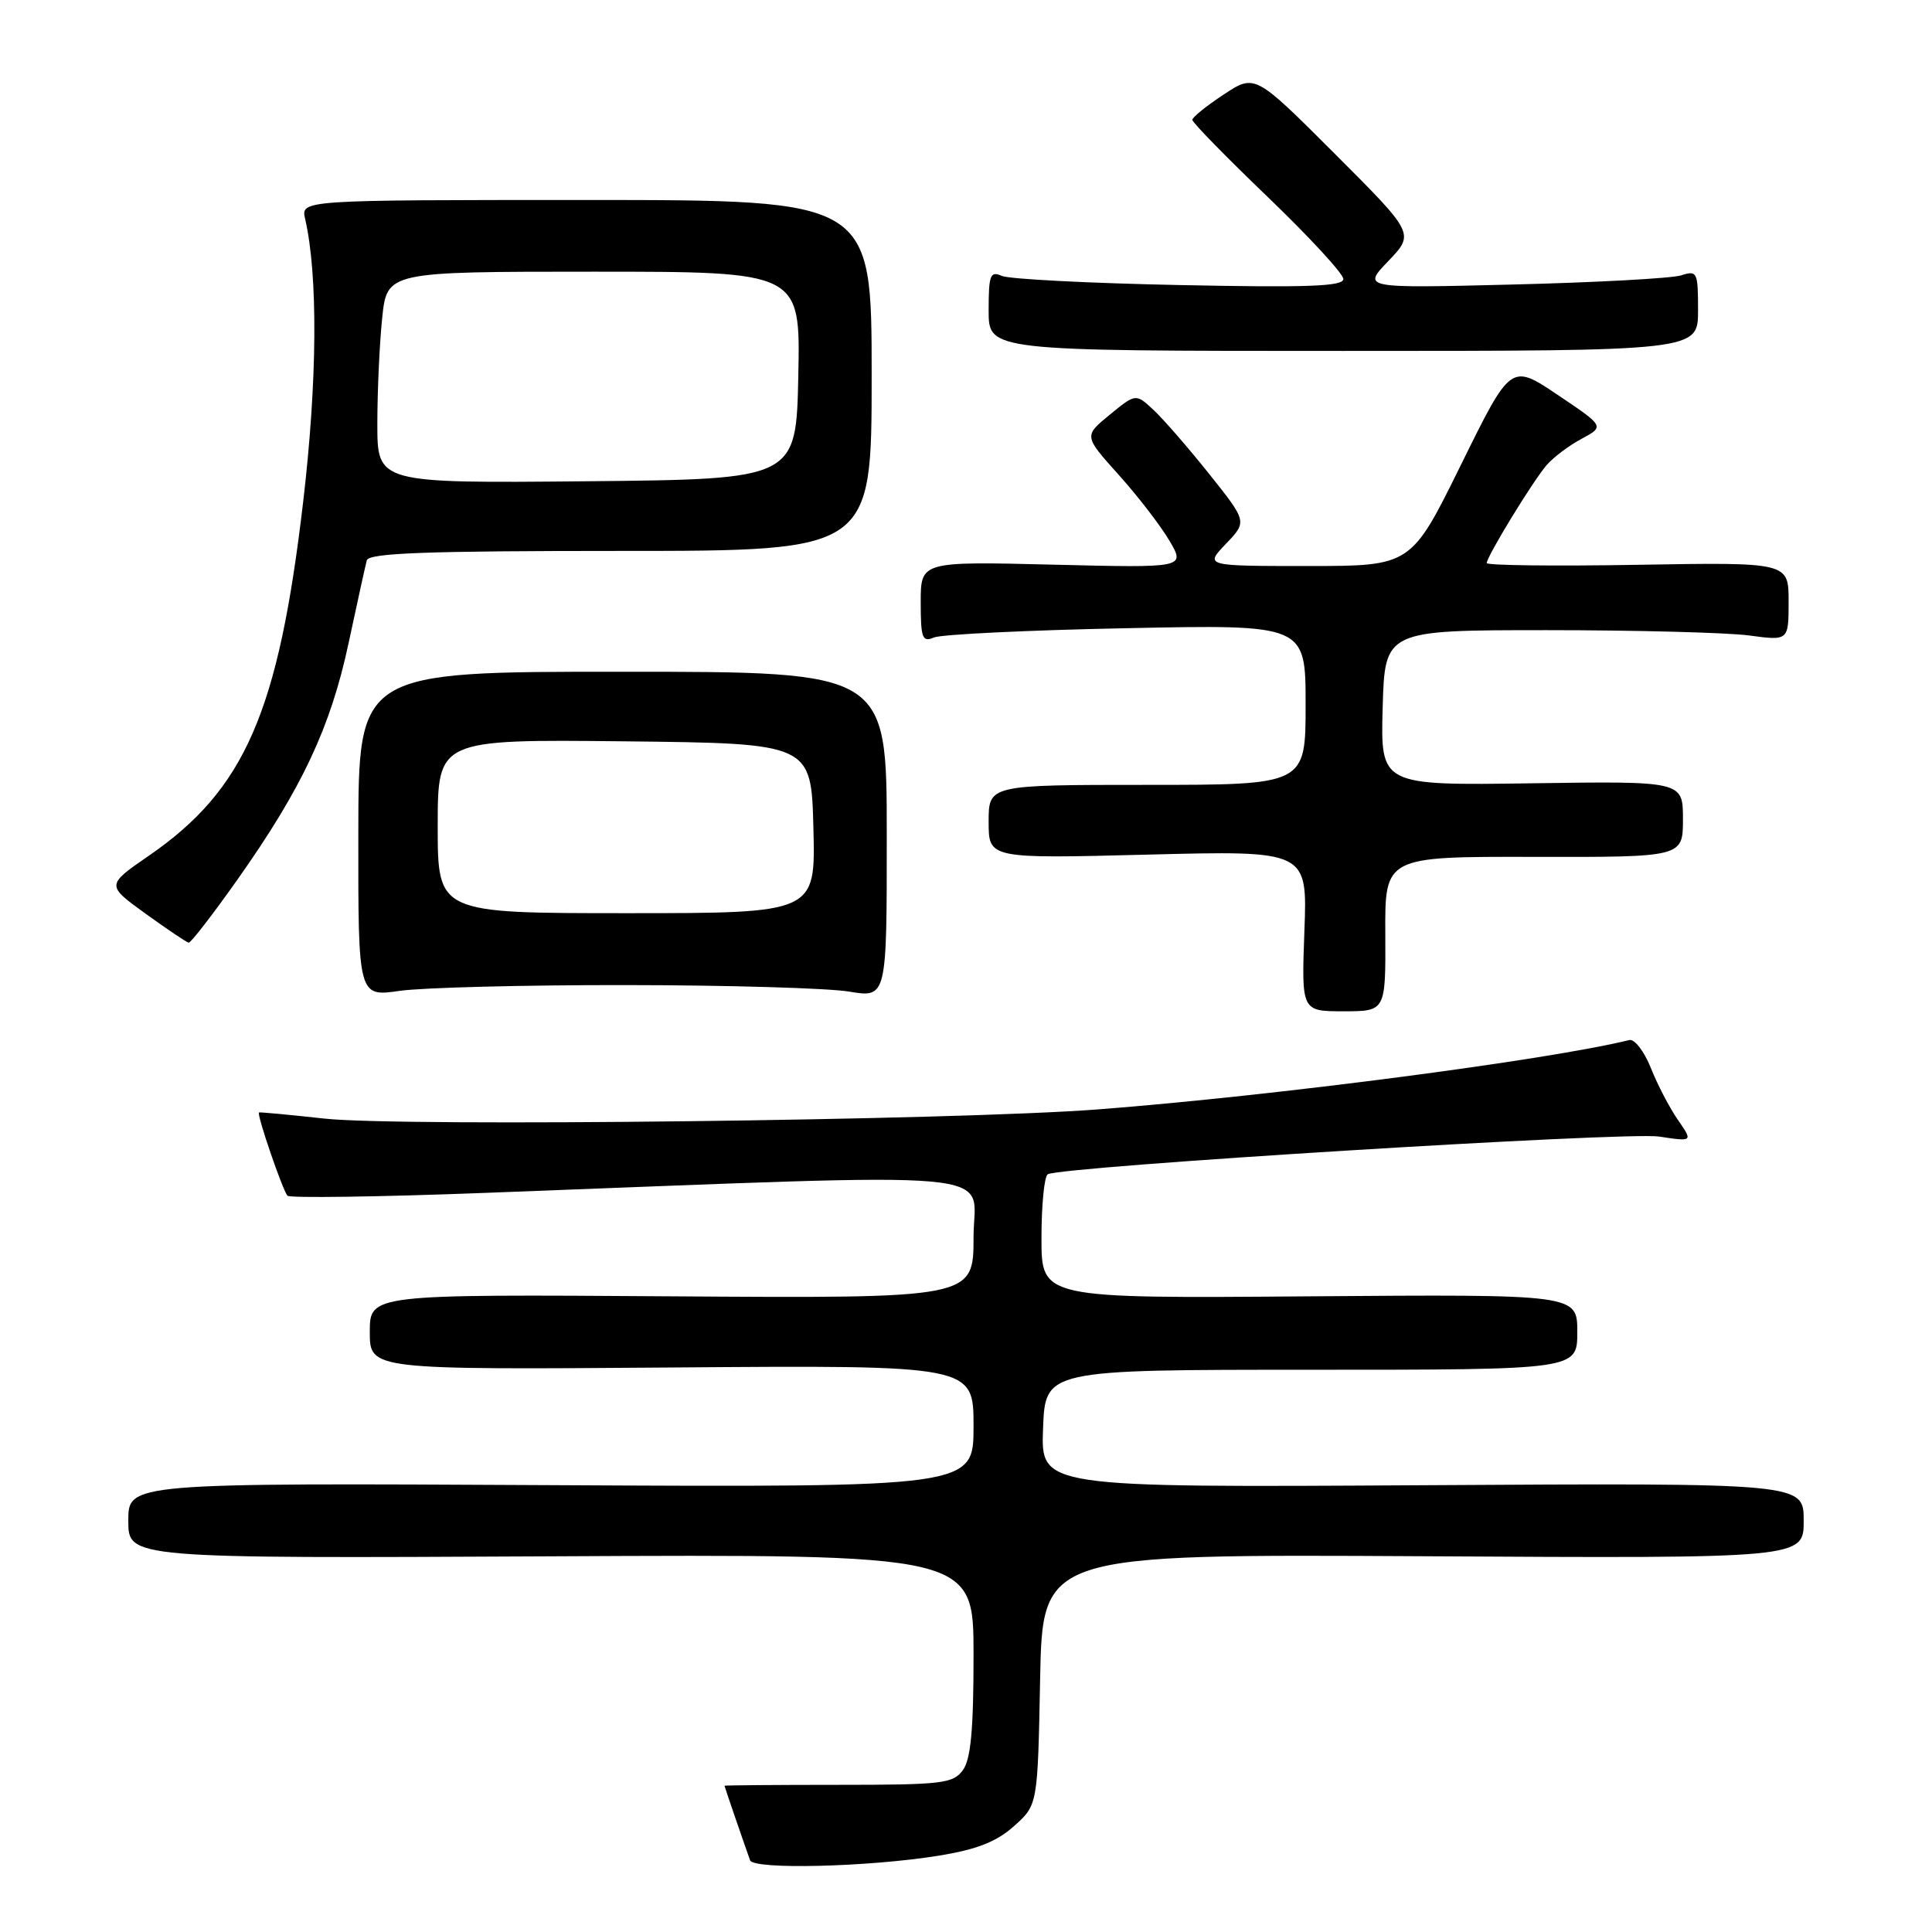 <?xml version="1.0" encoding="UTF-8" standalone="no"?>
<!DOCTYPE svg PUBLIC "-//W3C//DTD SVG 1.1//EN" "http://www.w3.org/Graphics/SVG/1.1/DTD/svg11.dtd" >
<svg xmlns="http://www.w3.org/2000/svg" xmlns:xlink="http://www.w3.org/1999/xlink" version="1.1" viewBox="0 0 256 256">
 <g >
 <path fill="currentColor"
d=" M 124.36 245.89 C 129.46 245.06 132.02 244.06 134.36 241.97 C 137.50 239.17 137.50 239.17 137.82 222.55 C 138.14 205.93 138.14 205.93 188.57 206.21 C 239.00 206.50 239.00 206.50 239.00 201.50 C 239.00 196.50 239.00 196.50 188.46 196.80 C 137.91 197.10 137.91 197.10 138.21 189.30 C 138.50 181.50 138.50 181.50 173.75 181.50 C 209.00 181.50 209.00 181.50 209.00 176.50 C 209.00 171.50 209.00 171.50 173.50 171.77 C 138.00 172.05 138.00 172.05 138.00 164.08 C 138.00 159.70 138.37 155.89 138.83 155.60 C 140.50 154.57 215.45 149.94 219.83 150.60 C 224.33 151.28 224.33 151.28 222.33 148.39 C 221.23 146.80 219.61 143.70 218.74 141.50 C 217.86 139.30 216.58 137.64 215.89 137.81 C 205.22 140.45 168.88 145.20 145.50 147.00 C 126.72 148.45 53.07 149.33 43.00 148.22 C 38.33 147.71 34.42 147.34 34.32 147.41 C 33.98 147.63 37.48 157.82 38.10 158.44 C 38.43 158.76 50.13 158.60 64.10 158.07 C 135.43 155.37 129.00 154.80 129.00 163.91 C 129.00 172.04 129.00 172.04 89.00 171.77 C 49.00 171.50 49.00 171.50 49.00 176.50 C 49.00 181.50 49.00 181.50 89.00 181.20 C 129.00 180.89 129.00 180.89 129.00 188.99 C 129.00 197.08 129.00 197.08 73.00 196.79 C 17.00 196.50 17.00 196.50 17.00 201.50 C 17.00 206.50 17.00 206.50 73.00 206.22 C 129.00 205.94 129.00 205.94 129.00 219.28 C 129.00 229.22 128.64 233.11 127.58 234.56 C 126.28 236.33 124.85 236.50 111.08 236.50 C 102.79 236.50 96.00 236.56 96.00 236.62 C 96.00 236.73 98.37 243.64 99.39 246.50 C 99.84 247.76 115.09 247.39 124.36 245.89 Z  M 183.56 123.75 C 183.50 113.50 183.50 113.50 203.25 113.54 C 223.00 113.58 223.00 113.58 223.00 108.54 C 223.00 103.50 223.00 103.50 202.97 103.79 C 182.93 104.08 182.93 104.08 183.21 93.79 C 183.50 83.50 183.50 83.50 205.00 83.50 C 216.82 83.50 228.86 83.82 231.75 84.20 C 237.00 84.91 237.00 84.91 237.00 79.70 C 237.00 74.50 237.00 74.50 217.00 74.84 C 206.00 75.03 197.00 74.92 197.00 74.61 C 197.00 73.75 203.08 63.79 204.92 61.65 C 205.79 60.63 207.87 59.05 209.56 58.15 C 212.62 56.50 212.62 56.50 206.41 52.33 C 200.20 48.16 200.20 48.16 193.59 61.58 C 186.98 75.00 186.98 75.00 173.30 75.00 C 159.63 75.00 159.63 75.00 162.44 72.06 C 165.26 69.12 165.26 69.12 160.23 62.81 C 157.46 59.34 154.14 55.52 152.85 54.32 C 150.50 52.13 150.50 52.13 147.05 54.95 C 143.61 57.77 143.61 57.77 148.20 62.88 C 150.73 65.69 153.76 69.62 154.94 71.62 C 157.08 75.25 157.08 75.25 139.54 74.82 C 122.00 74.39 122.00 74.39 122.00 79.80 C 122.00 84.57 122.21 85.13 123.75 84.47 C 124.71 84.06 136.19 83.50 149.25 83.24 C 173.00 82.75 173.00 82.75 173.00 93.38 C 173.00 104.00 173.00 104.00 152.00 104.00 C 131.00 104.00 131.00 104.00 131.00 108.89 C 131.00 113.78 131.00 113.78 152.12 113.24 C 173.24 112.70 173.24 112.70 172.84 123.35 C 172.45 134.00 172.45 134.00 178.03 134.00 C 183.61 134.00 183.61 134.00 183.56 123.75 Z  M 83.00 130.53 C 96.47 130.54 109.75 130.93 112.50 131.39 C 117.51 132.22 117.51 132.22 117.50 110.61 C 117.50 89.01 117.50 89.01 82.50 89.01 C 47.50 89.00 47.50 89.00 47.48 110.55 C 47.46 132.09 47.46 132.09 52.98 131.29 C 56.02 130.86 69.53 130.51 83.00 130.53 Z  M 31.50 116.50 C 40.02 104.43 43.81 96.37 46.19 85.21 C 47.33 79.87 48.42 74.94 48.60 74.25 C 48.86 73.28 56.44 73.00 82.22 73.00 C 115.50 73.00 115.50 73.00 115.50 49.75 C 115.50 26.50 115.50 26.50 77.68 26.50 C 39.86 26.50 39.86 26.50 40.43 29.00 C 42.15 36.48 42.05 50.48 40.17 66.50 C 36.90 94.41 32.44 104.64 19.69 113.41 C 14.07 117.29 14.07 117.29 19.28 121.06 C 22.15 123.13 24.73 124.87 25.00 124.91 C 25.27 124.96 28.20 121.17 31.50 116.50 Z  M 225.00 41.13 C 225.00 36.02 224.89 35.80 222.75 36.49 C 221.51 36.88 211.50 37.43 200.50 37.70 C 180.50 38.20 180.50 38.20 183.97 34.58 C 187.44 30.95 187.44 30.95 176.86 20.37 C 166.28 9.79 166.28 9.79 162.14 12.53 C 159.86 14.03 157.99 15.54 157.99 15.88 C 157.98 16.22 162.48 20.82 167.99 26.11 C 173.49 31.39 178.00 36.28 178.00 36.97 C 178.00 37.95 173.26 38.12 156.25 37.77 C 144.29 37.53 133.71 36.98 132.75 36.56 C 131.21 35.88 131.00 36.41 131.00 41.14 C 131.00 46.50 131.00 46.50 178.00 46.50 C 225.00 46.50 225.00 46.50 225.00 41.13 Z  M 58.00 109.48 C 58.00 97.97 58.00 97.97 82.75 98.23 C 107.50 98.50 107.50 98.50 107.78 109.75 C 108.07 121.00 108.07 121.00 83.03 121.00 C 58.00 121.00 58.00 121.00 58.00 109.48 Z  M 50.00 56.16 C 50.00 51.83 50.29 45.53 50.64 42.15 C 51.28 36.00 51.28 36.00 78.67 36.00 C 106.06 36.00 106.06 36.00 105.78 49.75 C 105.50 63.50 105.50 63.50 77.75 63.77 C 50.00 64.03 50.00 64.03 50.00 56.16 Z "/>
</g>
</svg>